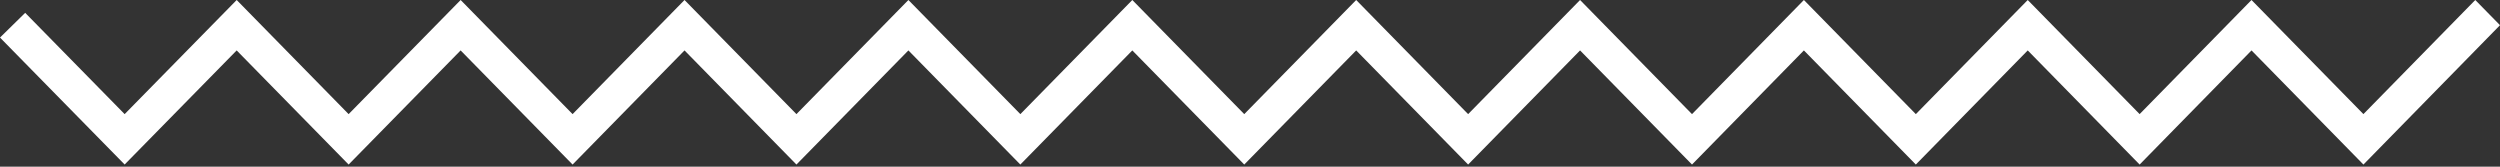 <?xml version="1.0" encoding="UTF-8"?>
<svg width="120px" height="8px" viewBox="0 0 120 8" version="1.1" xmlns="http://www.w3.org/2000/svg" xmlns:xlink="http://www.w3.org/1999/xlink">
    <rect x="0" y="0" width="120" height="8" fill="#333333" stroke="none"/>
    <!-- Generator: Sketch 51.3 (57544) - http://www.bohemiancoding.com/sketch -->
    <title>Fill 1</title>
    <desc>Created with Sketch.</desc>
    <defs></defs>
    <g id="Welcome" stroke="none" stroke-width="1" fill="none" fill-rule="evenodd">
        <g id="Desktop-HD" transform="translate(-659, -184)" fill="#FFFFFF">
            <g id="Group-2" transform="translate(409, 178)">
                <g id="Group" transform="translate(225, 0)">
                    <polygon id="Fill-1" transform="translate(85, 9.949) rotate(-180) translate(-85, -9.949) " points="128.266 6 122.89 11.478 117.516 6 112.143 11.478 106.771 6 101.397 11.478 96.024 6 90.649 11.478 85.276 6 79.903 11.478 74.53 6 69.157 11.478 63.784 6 58.413 11.478 53.04 6 47.669 11.478 42.298 6 42.297 6 36.927 11.478 31.556 6 31.555 6 25 12.689 26.187 13.898 31.556 8.421 36.928 13.898 42.298 8.421 47.669 13.898 53.04 8.42 58.413 13.898 63.784 8.42 69.157 13.898 74.53 8.42 79.903 13.898 85.276 8.42 90.649 13.898 96.023 8.42 101.397 13.898 106.771 8.42 112.143 13.898 117.516 8.42 122.889 13.898 128.266 8.42 133.639 13.898 139.017 8.42 143.791 13.282 145 12.095 139.017 6.001 133.64 11.478"></polygon>
                </g>
            </g>
        </g>
    </g>
</svg>